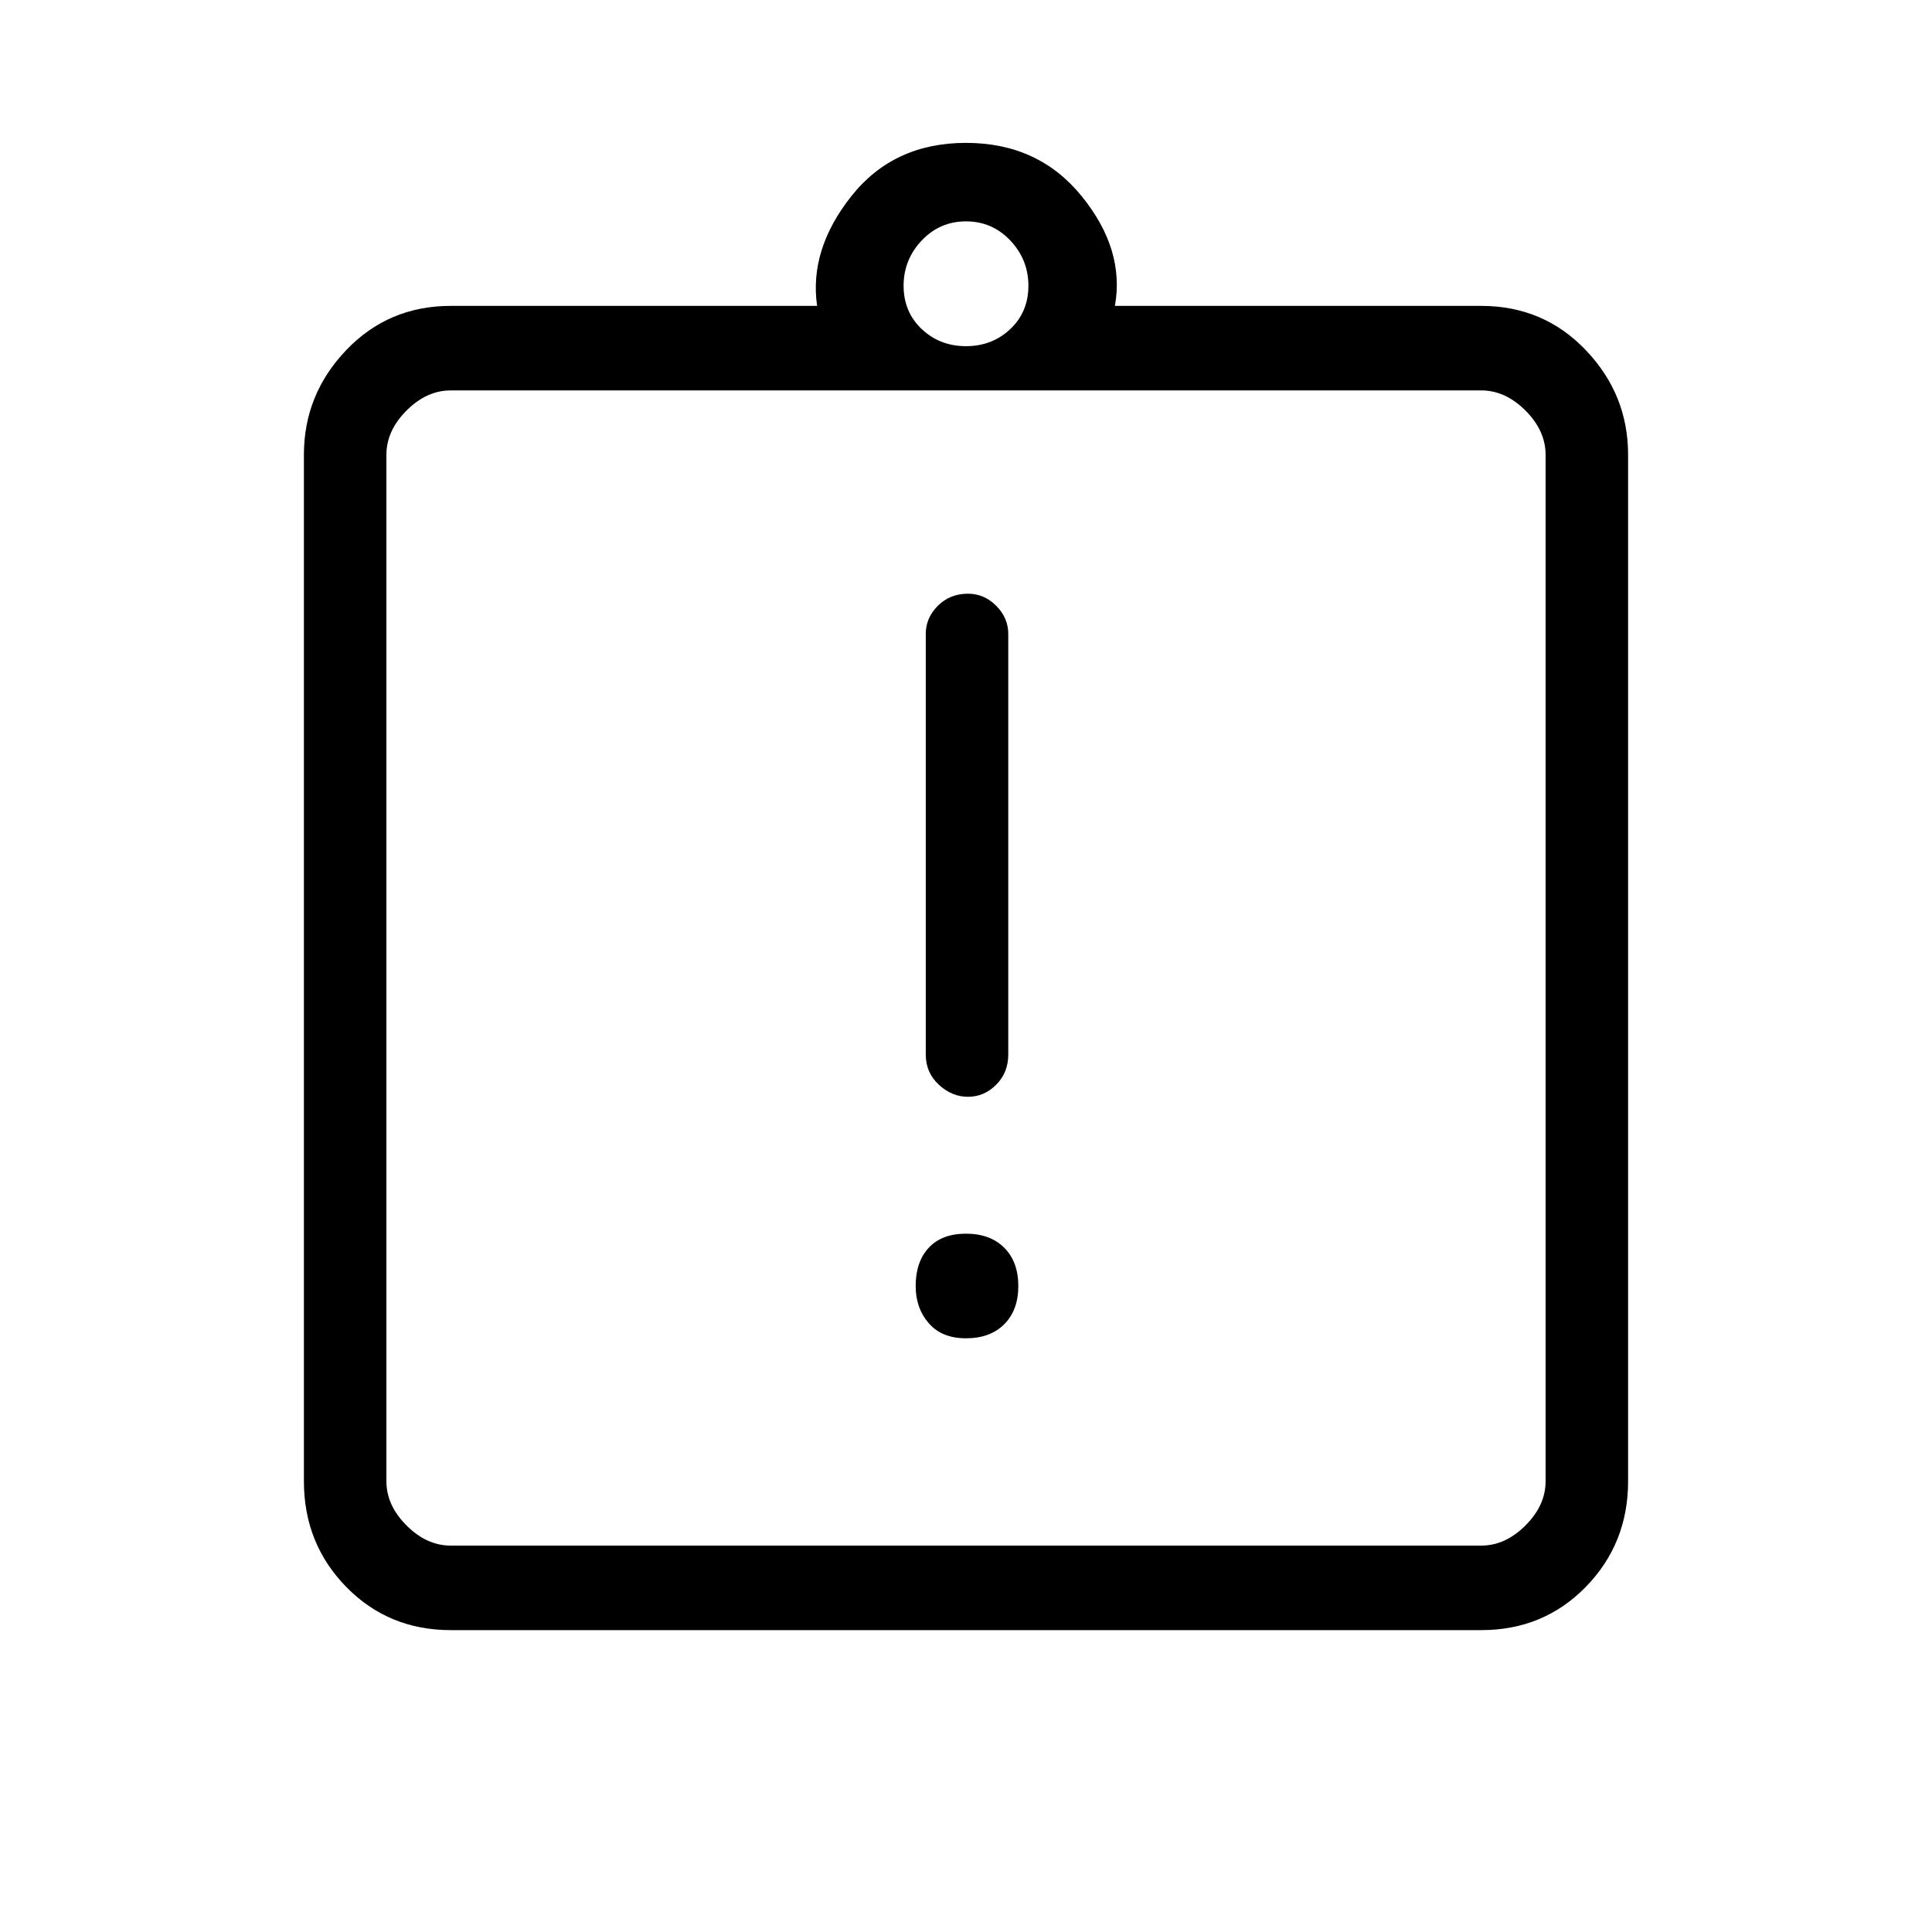 <svg xmlns="http://www.w3.org/2000/svg" height="40" width="40"><path d="M20 27.708Q20.5 27.708 20.792 27.417Q21.083 27.125 21.083 26.625Q21.083 26.125 20.792 25.833Q20.5 25.542 20 25.542Q19.5 25.542 19.229 25.833Q18.958 26.125 18.958 26.625Q18.958 27.083 19.229 27.396Q19.5 27.708 20 27.708ZM20.042 22.708Q20.375 22.708 20.625 22.458Q20.875 22.208 20.875 21.833V13.125Q20.875 12.792 20.625 12.542Q20.375 12.292 20.042 12.292Q19.667 12.292 19.417 12.542Q19.167 12.792 19.167 13.125V21.833Q19.167 22.208 19.438 22.458Q19.708 22.708 20.042 22.708ZM9.333 33.75Q8.042 33.75 7.167 32.854Q6.292 31.958 6.292 30.667V9.417Q6.292 8.167 7.167 7.25Q8.042 6.333 9.333 6.333H16.917Q16.75 5.167 17.625 4.063Q18.5 2.958 20 2.958Q21.5 2.958 22.396 4.063Q23.292 5.167 23.083 6.333H30.667Q31.958 6.333 32.833 7.25Q33.708 8.167 33.708 9.417V30.667Q33.708 31.958 32.833 32.854Q31.958 33.75 30.667 33.75ZM20 7.167Q20.542 7.167 20.917 6.813Q21.292 6.458 21.292 5.917Q21.292 5.375 20.917 4.979Q20.542 4.583 20 4.583Q19.458 4.583 19.083 4.979Q18.708 5.375 18.708 5.917Q18.708 6.458 19.083 6.813Q19.458 7.167 20 7.167ZM9.333 32H30.667Q31.167 32 31.583 31.583Q32 31.167 32 30.667V9.417Q32 8.917 31.583 8.5Q31.167 8.083 30.667 8.083H9.333Q8.833 8.083 8.417 8.5Q8 8.917 8 9.417V30.667Q8 31.167 8.417 31.583Q8.833 32 9.333 32ZM8 8.042Q8 8.042 8 8.458Q8 8.875 8 9.375V30.625Q8 31.125 8 31.542Q8 31.958 8 31.958Q8 31.958 8 31.542Q8 31.125 8 30.625V9.375Q8 8.875 8 8.458Q8 8.042 8 8.042Z"/></svg>